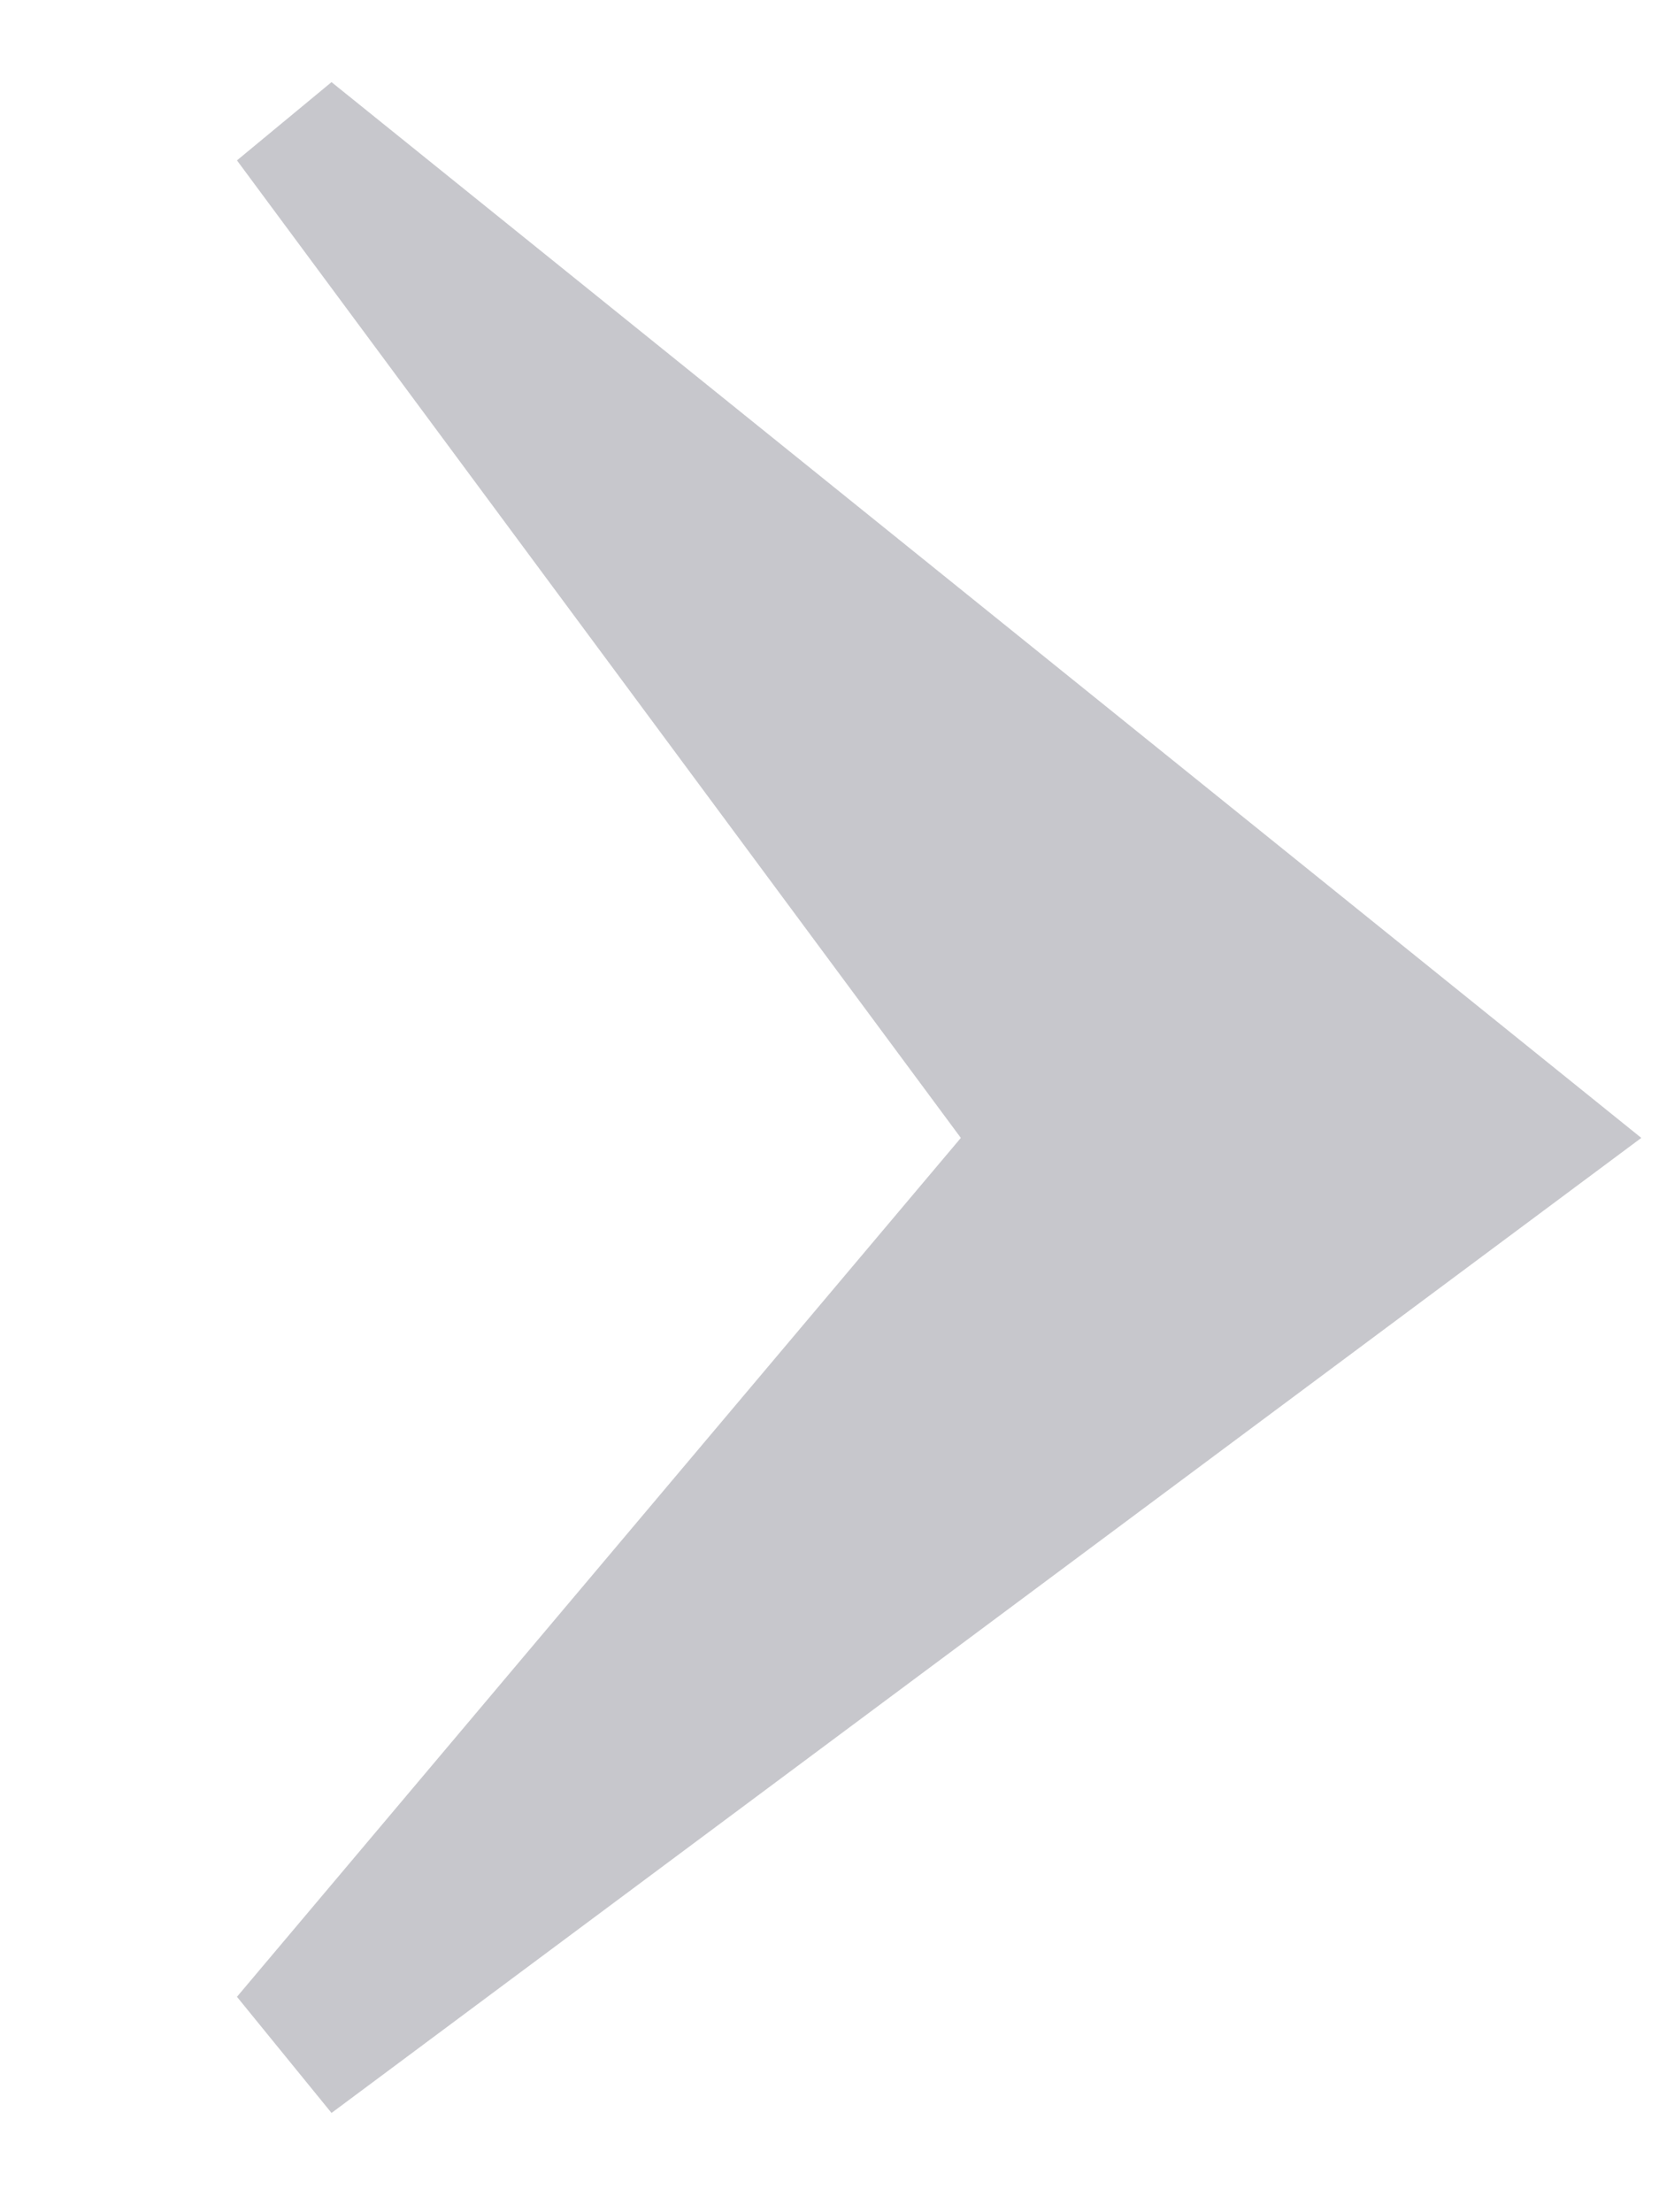 <svg width="6" height="8" viewBox="0 0 6 8" fill="none" xmlns="http://www.w3.org/2000/svg">
<path d="M5.936 4.115L1.199 7.641L0.857 7.221L3.475 4.115L0.857 0.58L1.199 0.297L5.936 4.115Z" fill="#C7C7CC"/>
</svg>
